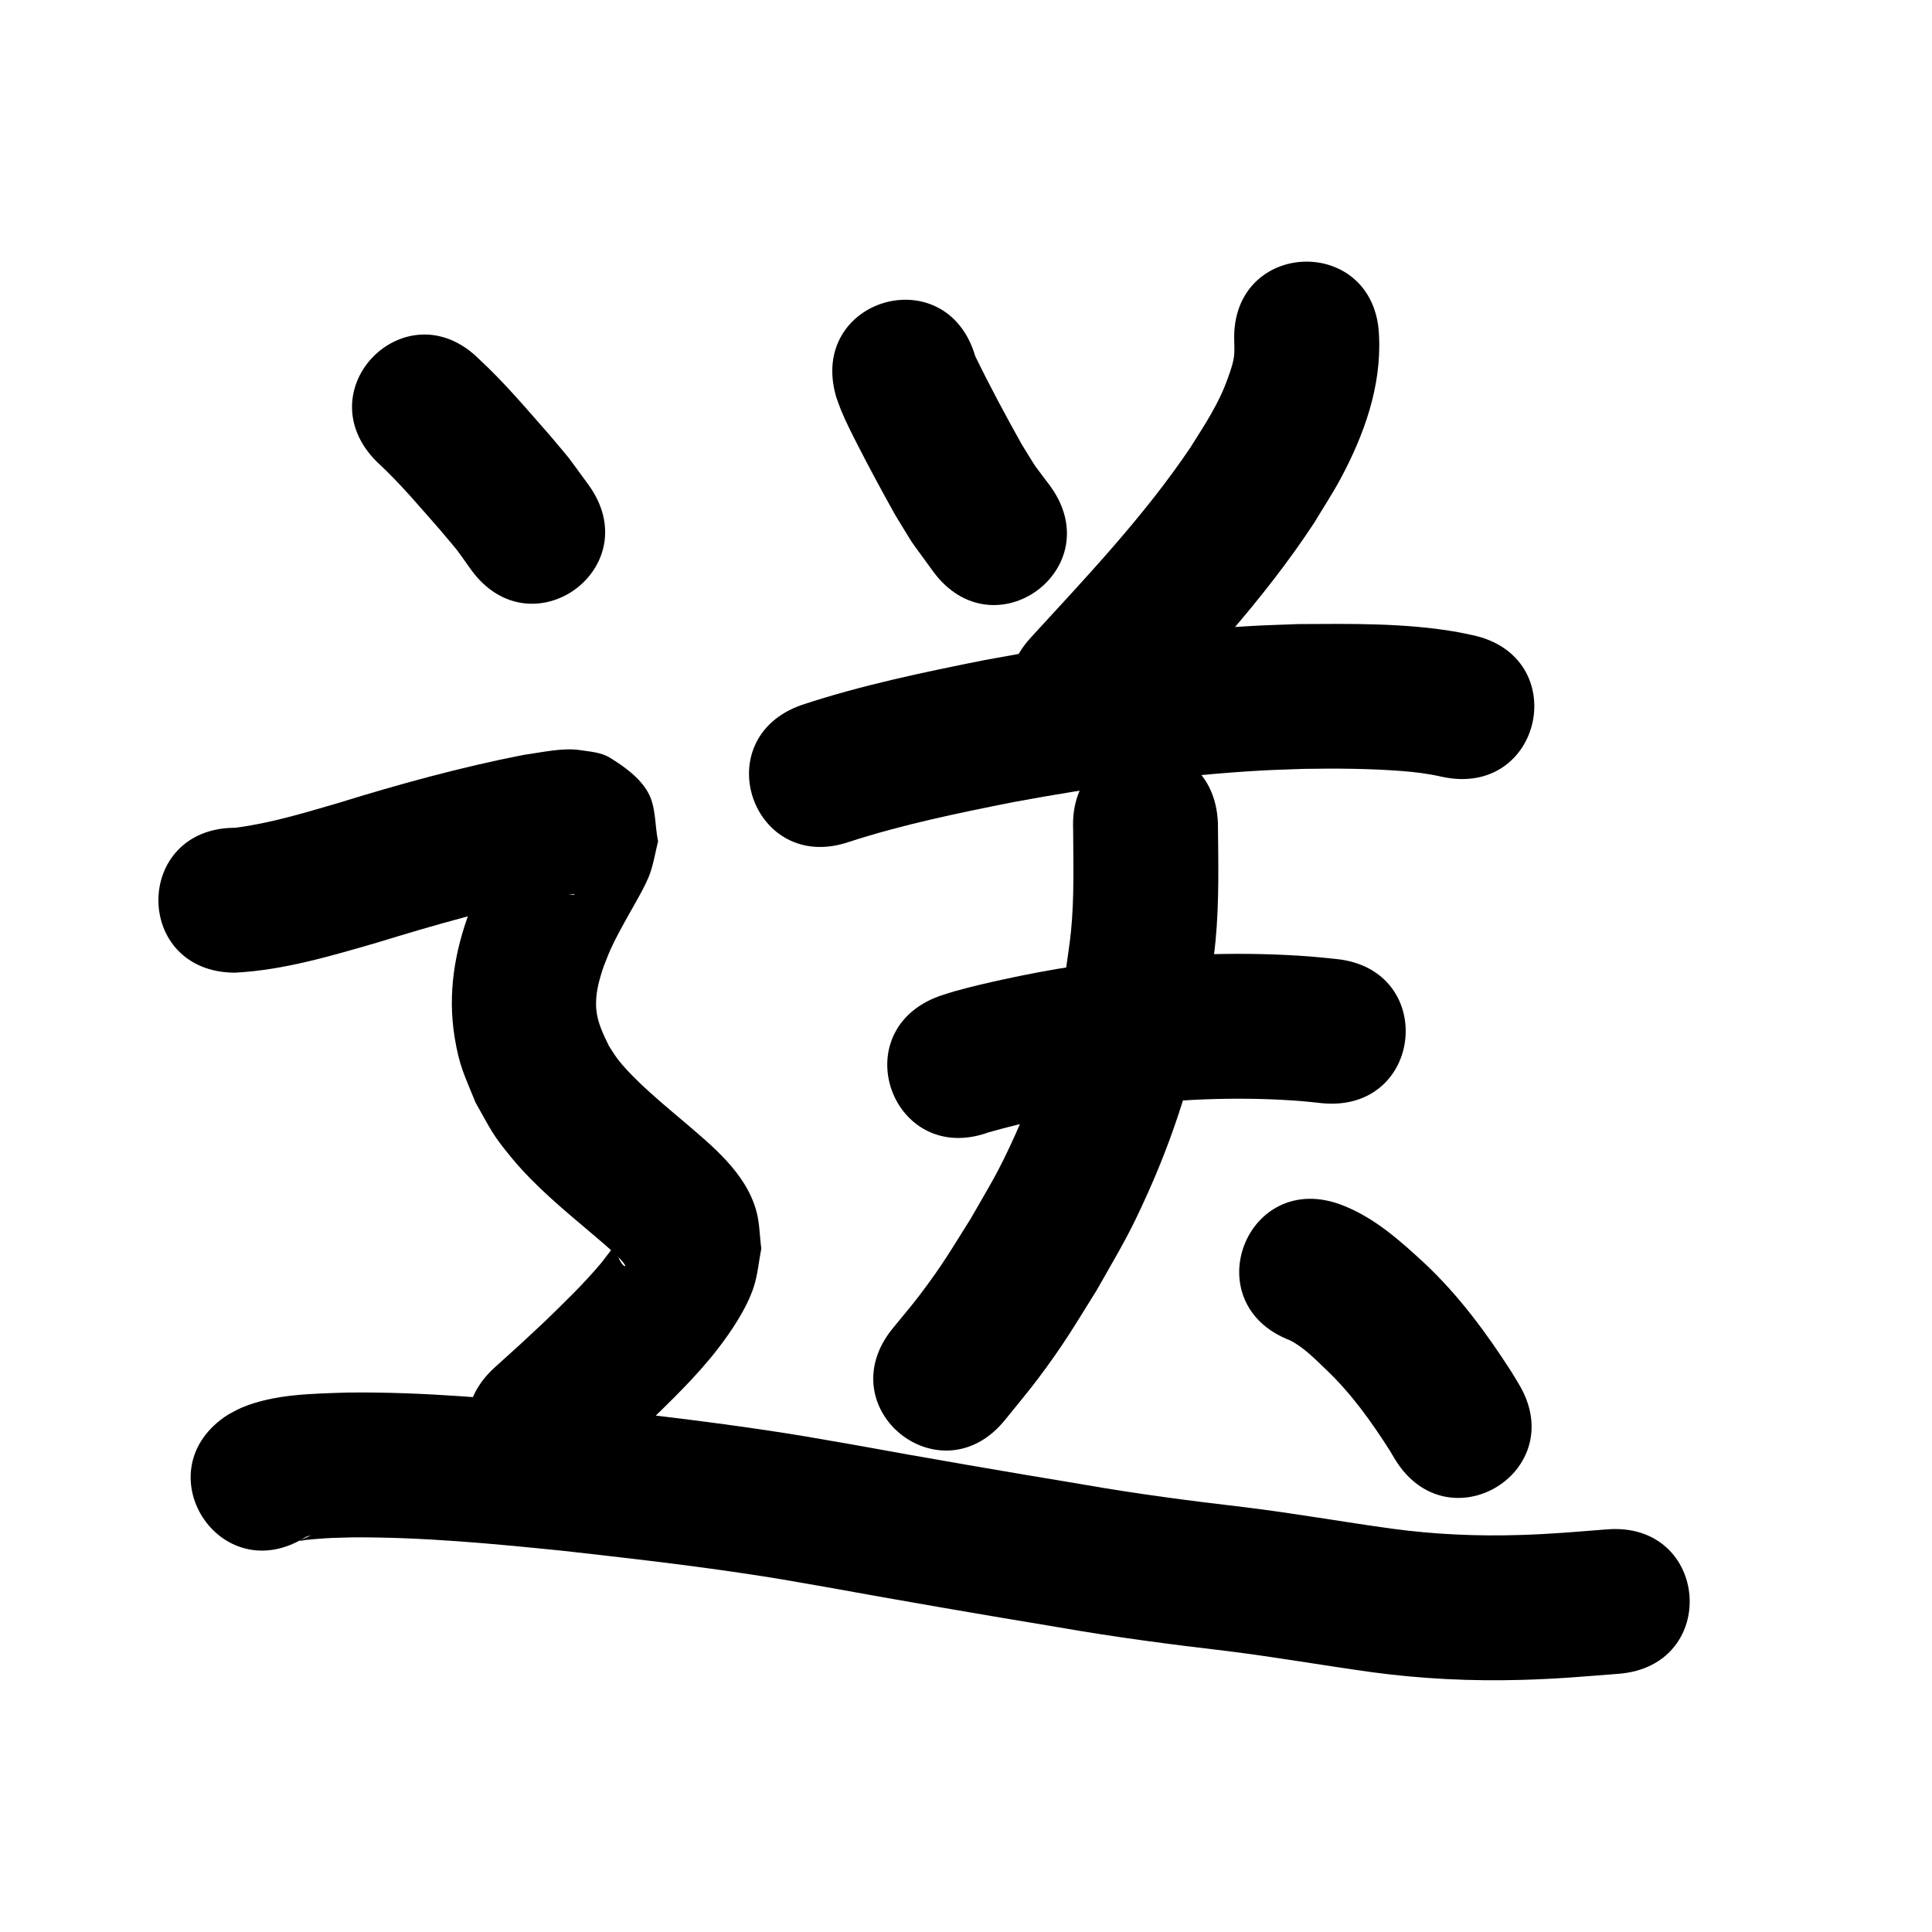 <?xml version="1.0" ?>
<svg xmlns="http://www.w3.org/2000/svg" viewBox="0 0 1000 1000">
<path d="m 432.831,205.513 c 0.794,2.173 1.501,4.379 2.382,6.518 2.628,6.378 5.634,12.274 8.775,18.429 6.187,12.126 12.678,24.069 19.297,35.964 11.852,19.312 5.341,9.489 19.709,29.353 31.349,42.776 91.843,-1.558 60.494,-44.334 v 0 c -10.432,-13.966 -5.54,-6.79 -14.685,-21.521 -8.373,-15.008 -16.532,-30.151 -24.032,-45.614 -14.995,-50.869 -86.935,-29.663 -71.94,21.206 z"/>
<path d="m 638.831,176.409 c 0.07,3.424 0.301,6.136 -0.349,9.543 -0.385,2.016 -0.961,3.995 -1.614,5.941 -3.029,9.023 -5.459,14.339 -10.398,23.018 -3.24,5.691 -6.88,11.145 -10.32,16.717 -23.993,35.607 -53.662,66.811 -82.589,98.364 -35.837,39.092 19.448,89.773 55.285,50.681 v 0 c 32.252,-35.185 65.185,-70.119 91.446,-110.175 4.551,-7.614 9.462,-15.024 13.653,-22.842 12.144,-22.655 21.099,-47.647 19.849,-73.67 -1.714,-53.005 -76.674,-50.582 -74.961,2.423 z"/>
<path d="m 439.681,435.692 c 27.693,-8.987 56.251,-14.835 84.763,-20.511 42.402,-7.857 85.188,-13.926 128.271,-16.346 7.419,-0.417 14.85,-0.58 22.275,-0.87 16.733,-0.282 33.499,-0.167 50.196,1.085 7.254,0.544 14.334,1.435 21.41,3.064 51.874,11.025 67.466,-62.337 15.591,-73.362 v 0 c -2.861,-0.584 -5.705,-1.26 -8.584,-1.752 -26.909,-4.597 -54.421,-4.133 -81.606,-3.976 -8.235,0.335 -16.476,0.533 -24.704,1.006 -46.189,2.655 -92.068,9.138 -137.526,17.6 -31.828,6.366 -63.699,12.98 -94.569,23.17 -50.127,17.313 -25.643,88.204 24.484,70.891 z"/>
<path d="m 511.786,586.071 c 18.649,-5.286 37.749,-9.197 56.922,-12.042 6.127,-0.909 12.285,-1.592 18.427,-2.388 28.675,-2.965 57.655,-3.978 86.423,-1.713 3.534,0.278 7.054,0.716 10.581,1.073 52.777,5.208 60.141,-69.43 7.365,-74.638 v 0 c -4.511,-0.435 -9.014,-0.967 -13.533,-1.306 -33.493,-2.513 -67.214,-1.365 -100.582,2.219 -7.076,0.936 -14.17,1.745 -21.228,2.809 -12.544,1.89 -24.032,4.107 -36.388,6.762 -8.419,1.809 -17.688,3.966 -26.034,6.333 -2.535,0.719 -5.023,1.591 -7.535,2.387 -49.853,18.088 -24.273,88.591 25.58,70.503 z"/>
<path d="m 555.458,429.068 c 0.067,17.709 0.64,35.489 -1.131,53.144 -0.622,6.197 -1.634,12.349 -2.451,18.524 -5.024,29.998 -13.986,59.186 -26.517,86.896 -8.859,19.59 -12.227,24.443 -22.919,43.136 -10.571,16.782 -14.444,23.757 -26.297,39.407 -4.563,6.026 -9.511,11.751 -14.267,17.626 -33.23,41.332 25.222,88.325 58.452,46.994 v 0 c 5.705,-7.136 11.634,-14.099 17.115,-21.408 13.632,-18.177 18.111,-26.249 30.211,-45.577 12.647,-22.398 16.656,-28.245 27.109,-51.75 15.015,-33.765 25.654,-69.321 31.507,-105.81 0.972,-7.819 2.177,-15.612 2.917,-23.457 1.911,-20.266 1.404,-40.668 1.2,-60.989 -2.309,-52.983 -77.238,-49.718 -74.929,3.265 z"/>
<path d="m 667.721,693.756 c 7.256,3.694 13.076,9.855 18.925,15.385 12.819,12.237 23.142,26.644 32.619,41.529 0.864,1.445 1.727,2.89 2.591,4.335 27.336,45.445 91.605,6.786 64.269,-38.659 v 0 c -1.225,-2.027 -2.45,-4.055 -3.675,-6.082 -12.911,-20.122 -27.155,-39.44 -44.599,-55.923 -12.999,-12.05 -26.45,-24.162 -43.26,-30.606 -49.512,-19.001 -76.383,51.02 -26.871,70.021 z"/>
<path d="m 195.062,239.035 c 12.012,11.012 22.44,23.598 33.199,35.8 10.984,13.128 5.771,6.401 15.653,20.17 31.219,42.87 91.847,-1.281 60.628,-44.151 v 0 c -13.443,-18.27 -6.718,-9.77 -20.025,-25.62 -11.814,-13.399 -23.326,-27.164 -36.481,-39.291 -37.542,-37.458 -90.516,15.634 -52.974,53.092 z"/>
<path d="m 121.766,503.449 c 25.255,-1.332 49.681,-8.697 73.827,-15.676 29.56,-9.083 59.343,-17.573 89.727,-23.426 2.777,-0.425 8.777,-1.509 12.073,-1.535 0.225,-0.002 -0.341,0.392 -0.565,0.369 -2.993,-0.308 -6.289,0.104 -8.925,-1.346 -6.074,-3.341 -12.372,-7.083 -16.509,-12.646 -3.607,-4.849 -3.798,-11.475 -5.697,-17.212 0.022,-1.642 0.996,-3.572 0.067,-4.926 -0.581,-0.847 -1.144,1.707 -1.668,2.59 -1.33,2.242 -2.618,4.509 -3.892,6.784 -3.892,6.948 -7.943,14.259 -11.27,21.482 -2.01,4.362 -3.751,8.843 -5.627,13.265 -8.025,21.274 -11.665,43.033 -7.994,65.698 2.466,15.227 5.169,19.722 10.84,33.829 8.251,14.494 8.41,16.27 19.074,29.087 11.736,14.105 25.985,25.897 39.928,37.707 3.659,3.12 10.135,8.521 13.755,12.027 1.311,1.27 2.599,2.578 3.722,4.017 0.414,0.53 1.496,2.01 0.846,1.833 -2.154,-0.585 -4.017,-6.236 -4.403,-7.09 -0.339,-0.969 -0.006,-2.734 -1.017,-2.906 -1.067,-0.181 -1.547,1.519 -2.235,2.354 -1.753,2.125 -3.309,4.41 -5.083,6.518 -8.954,10.638 -18.993,20.229 -28.94,29.915 -16.531,15.417 -7.975,7.55 -25.688,23.579 -39.314,35.594 11.024,91.192 50.338,55.598 v 0 c 18.964,-17.178 9.726,-8.673 27.728,-25.497 12.989,-12.698 26.265,-25.299 37.395,-39.727 6.968,-9.032 14.893,-20.856 18.5,-31.788 2.137,-6.476 2.651,-13.38 3.976,-20.069 -0.869,-6.535 -0.838,-13.255 -2.608,-19.606 -5.516,-19.799 -22.954,-33.665 -37.831,-46.405 -7.786,-6.585 -15.634,-13.1 -22.965,-20.199 -3.999,-3.872 -8.005,-7.951 -11.345,-12.429 -1.505,-2.018 -2.764,-4.209 -4.146,-6.314 -2.891,-5.942 -5.837,-11.916 -6.487,-18.617 -0.756,-7.792 1.368,-15.358 3.861,-22.644 1.167,-2.874 2.225,-5.796 3.502,-8.623 2.856,-6.32 6.064,-11.974 9.433,-18.032 3.231,-5.811 8.983,-15.4 11.097,-21.579 1.816,-5.306 2.704,-10.886 4.055,-16.329 -1.769,-8.512 -0.966,-18.004 -5.308,-25.535 -4.416,-7.66 -12.155,-13.136 -19.67,-17.794 -4.476,-2.774 -10.109,-3.082 -15.313,-3.888 -9.059,-1.405 -20.348,1.263 -29.315,2.462 -32.575,6.379 -64.597,15.181 -96.292,25.012 -17.41,5.061 -34.922,10.404 -52.95,12.712 -53.033,0 -53.033,75 0,75 z"/>
<path d="m 158.415,795.425 c 7.154,-2.198 -4.465,2.002 -3.196,2.086 0.85,0.057 1.68,-0.285 2.526,-0.383 1.627,-0.188 3.257,-0.346 4.889,-0.475 9.685,-0.767 8.983,-0.598 19.683,-0.908 36.308,-0.234 72.496,3.24 108.577,6.897 30.618,3.42 61.244,6.905 91.729,11.394 19.538,2.877 25.139,3.975 44.494,7.334 40.177,7.295 80.412,14.243 120.699,20.894 29.082,5.111 58.35,8.926 87.669,12.351 25.009,3.126 49.837,7.478 74.8,10.935 25.649,3.457 51.561,4.694 77.427,3.949 19.426,-0.559 30.383,-1.638 49.968,-3.131 52.877,-4.058 47.138,-78.838 -5.739,-74.78 v 0 c -17.262,1.335 -27.869,2.367 -44.903,2.914 -22.208,0.712 -44.463,-0.268 -66.487,-3.247 -25.485,-3.512 -50.822,-8.016 -76.362,-11.135 -28.144,-3.288 -56.241,-6.934 -84.155,-11.856 -40.091,-6.618 -80.13,-13.536 -120.111,-20.795 -20.648,-3.573 -26.174,-4.662 -47.024,-7.728 -31.39,-4.614 -62.923,-8.209 -94.451,-11.72 -39.383,-3.98 -78.893,-7.695 -118.525,-7.24 -18.081,0.62 -37.752,0.682 -54.751,7.781 -2.402,1.003 -4.638,2.364 -6.957,3.546 -44.771,28.427 -4.57,91.742 40.201,63.316 z"/>
</svg>
